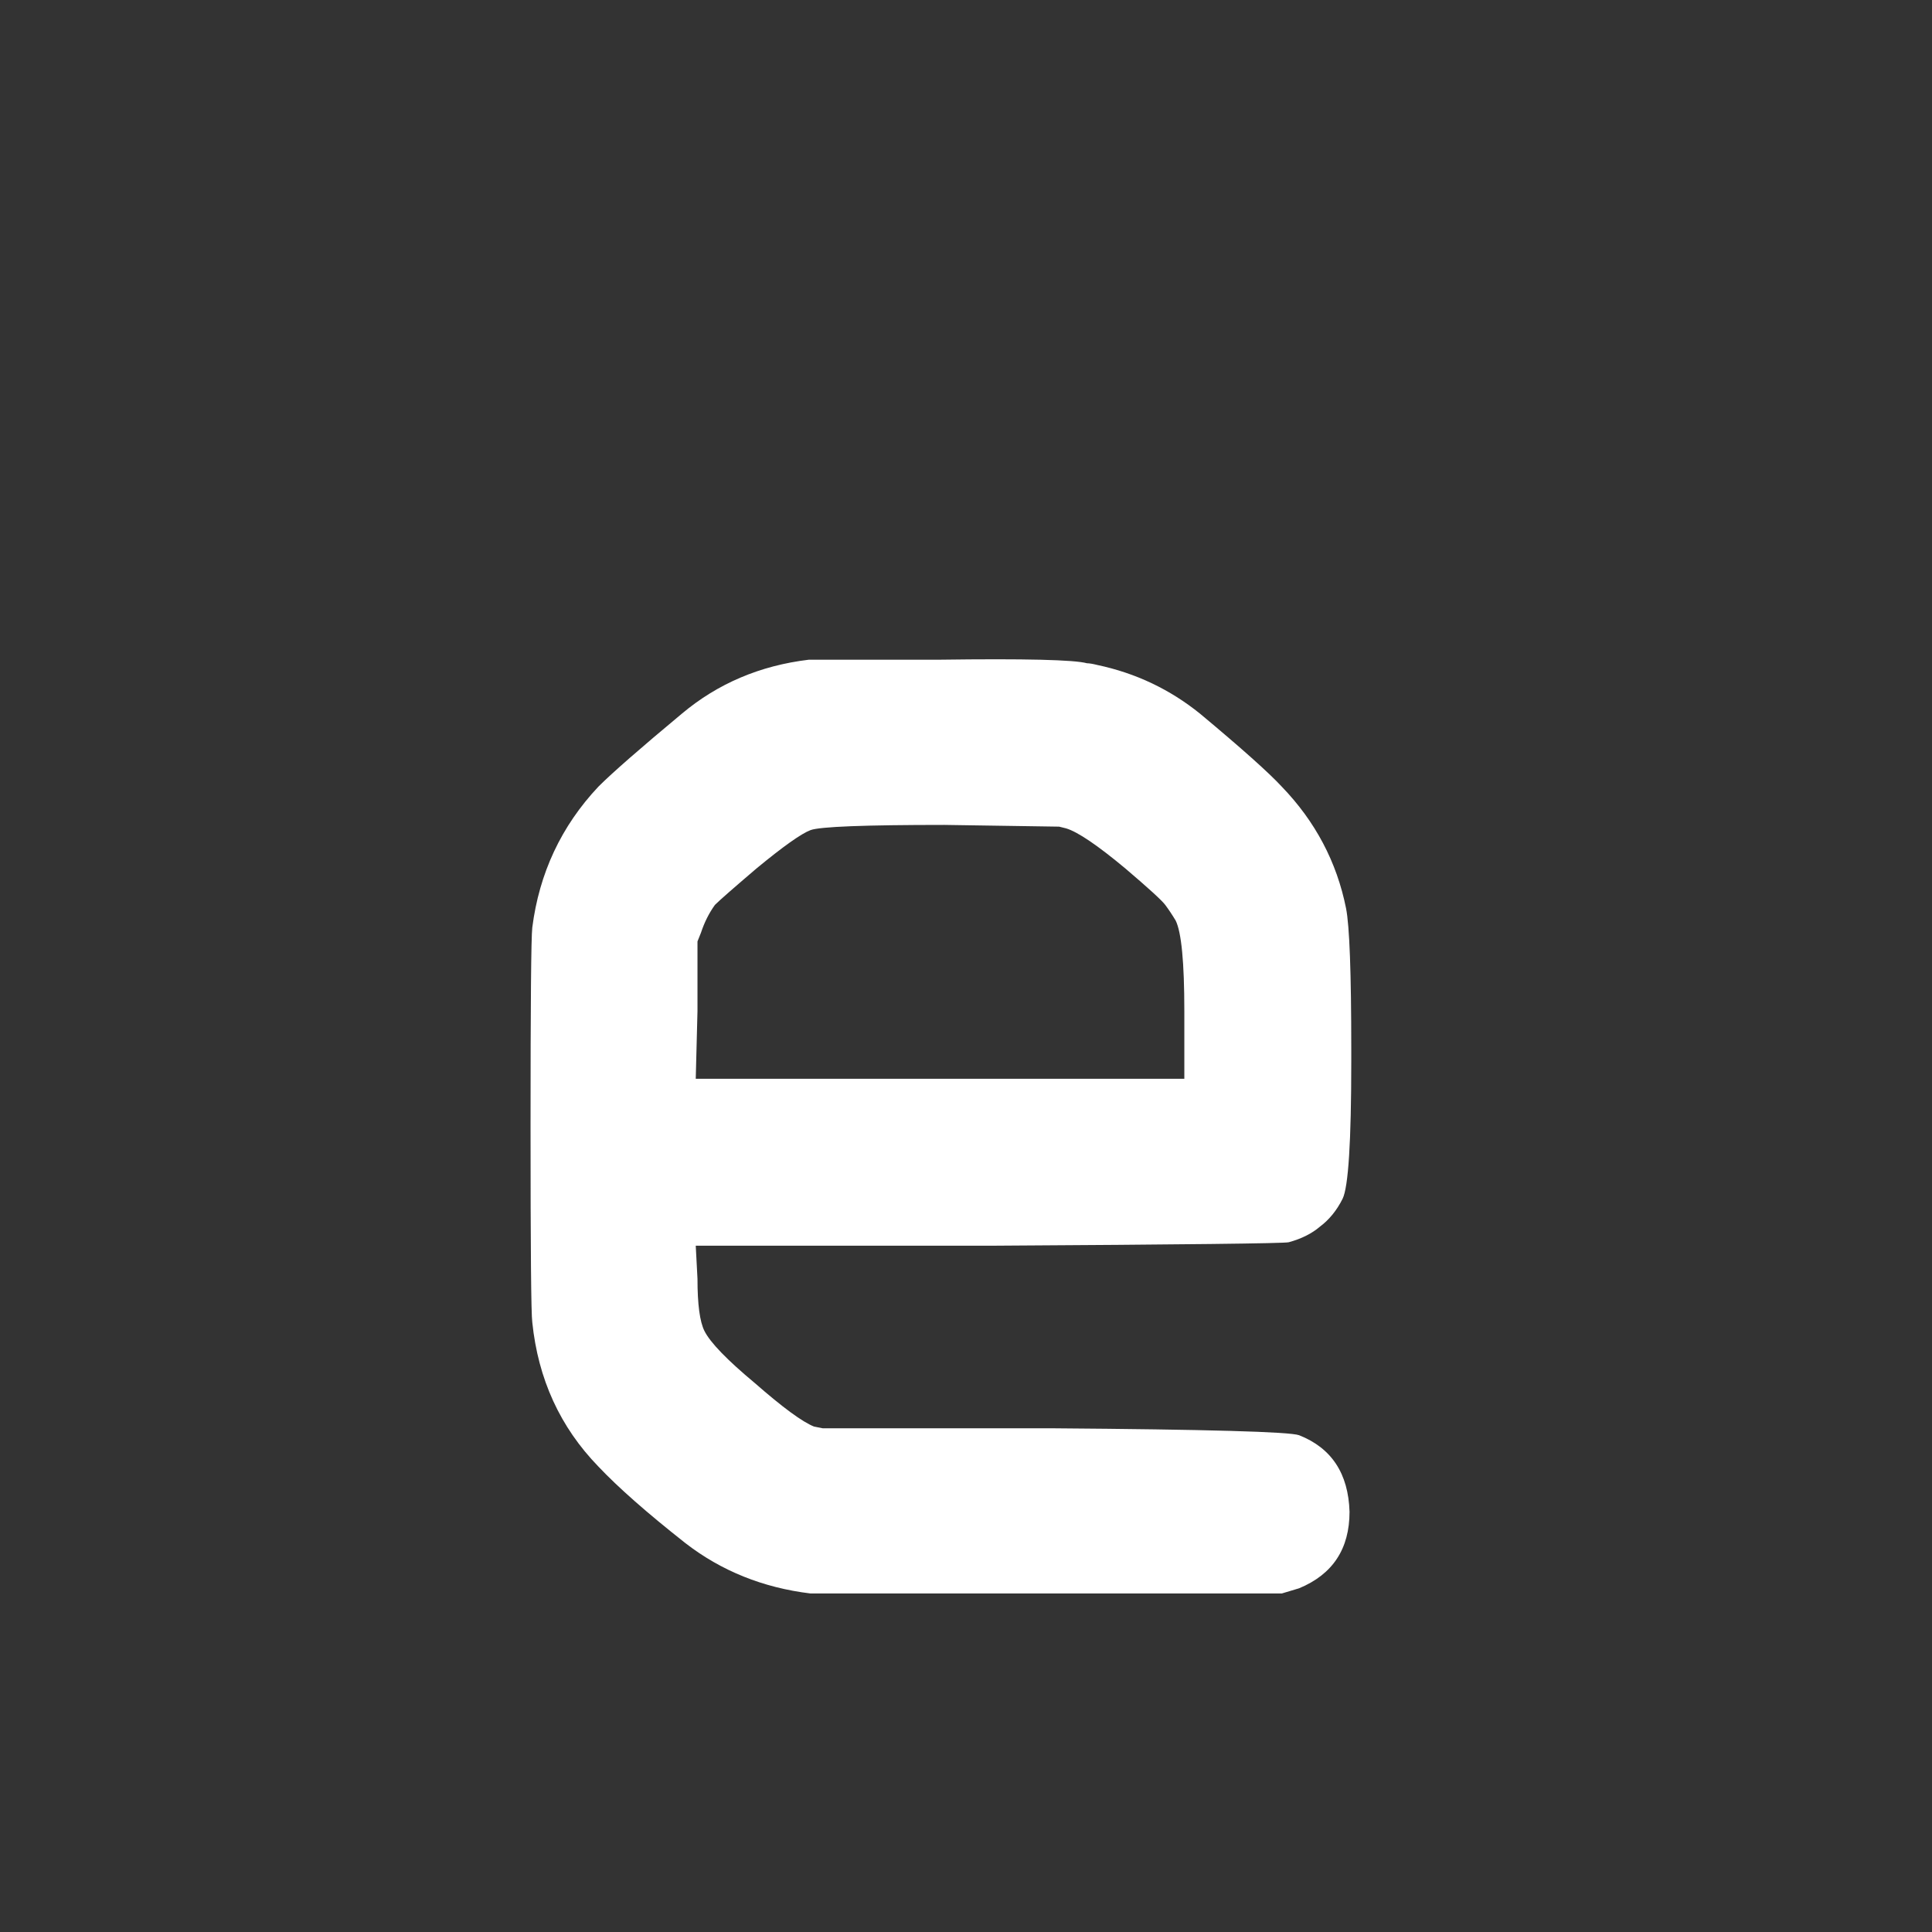 <?xml version="1.0" encoding="UTF-8"?>
<svg xmlns="http://www.w3.org/2000/svg" xmlns:xlink="http://www.w3.org/1999/xlink" width="400pt" height="400pt" viewBox="0 0 400 400" version="1.2">
<rect x="0" y="0" width="400" height="400" fill="#333333" stroke="none"/>
<g id="surface1">
<path style=" stroke:none;fill-rule:nonzero;fill:#FFFFFF;fill-opacity:1;" d="M 167.453 136.586 C 169.129 136.586 178.129 136.586 194.453 136.586 C 212.211 136.348 222.41 136.594 225.047 137.32 C 225.523 137.32 226.242 137.441 227.203 137.68 C 235.129 139.359 242.211 142.719 248.453 147.758 C 257.086 154.957 262.727 159.996 265.375 162.867 C 272.332 170.078 276.77 178.48 278.688 188.07 C 279.402 191.676 279.766 201.395 279.766 217.227 C 279.766 217.957 279.766 218.801 279.766 219.758 C 279.766 236.312 279.164 245.793 277.969 248.195 C 276.77 250.594 275.207 252.516 273.281 253.961 C 271.602 255.398 269.445 256.48 266.812 257.195 C 265.852 257.438 245.211 257.676 204.891 257.914 L 144.047 257.914 L 144.406 264.758 C 144.406 270.039 144.883 273.641 145.844 275.555 C 147.039 277.953 150.52 281.551 156.281 286.352 C 162.039 291.395 166.125 294.395 168.531 295.352 L 170.328 295.711 L 217.844 295.711 C 250.008 295.953 267.051 296.434 268.969 297.148 C 275.684 299.797 279.164 305.078 279.406 312.992 C 279.406 320.672 275.926 325.953 268.969 328.836 L 265.375 329.914 L 167.812 329.914 C 157.969 328.719 149.324 325.238 141.891 319.477 C 133.973 313.238 127.973 307.957 123.891 303.633 C 115.973 295.48 111.41 285.52 110.203 273.758 C 109.961 272.074 109.844 258.508 109.844 233.07 C 109.844 207.875 109.961 194.195 110.203 192.039 C 111.648 180.762 116.211 171.035 123.891 162.867 C 126.762 159.996 132.523 154.957 141.172 147.758 C 148.605 141.52 157.367 137.797 167.453 136.586 Z M 220.734 171.508 L 219.281 171.148 L 195.531 170.789 C 178.969 170.789 169.727 171.152 167.812 171.867 C 165.883 172.598 162.16 175.238 156.641 179.789 C 151.848 183.875 148.973 186.395 148.016 187.352 C 146.805 189.031 145.84 190.953 145.125 193.117 L 144.406 194.914 L 144.406 209.32 L 144.047 223.352 L 245.203 223.352 L 245.203 209.32 C 245.203 199.238 244.602 192.992 243.406 190.586 C 242.688 189.391 241.965 188.312 241.25 187.352 C 240.531 186.395 237.77 183.875 232.969 179.789 C 227.207 174.988 223.129 172.227 220.734 171.508 Z "/>
</g>
</svg>
